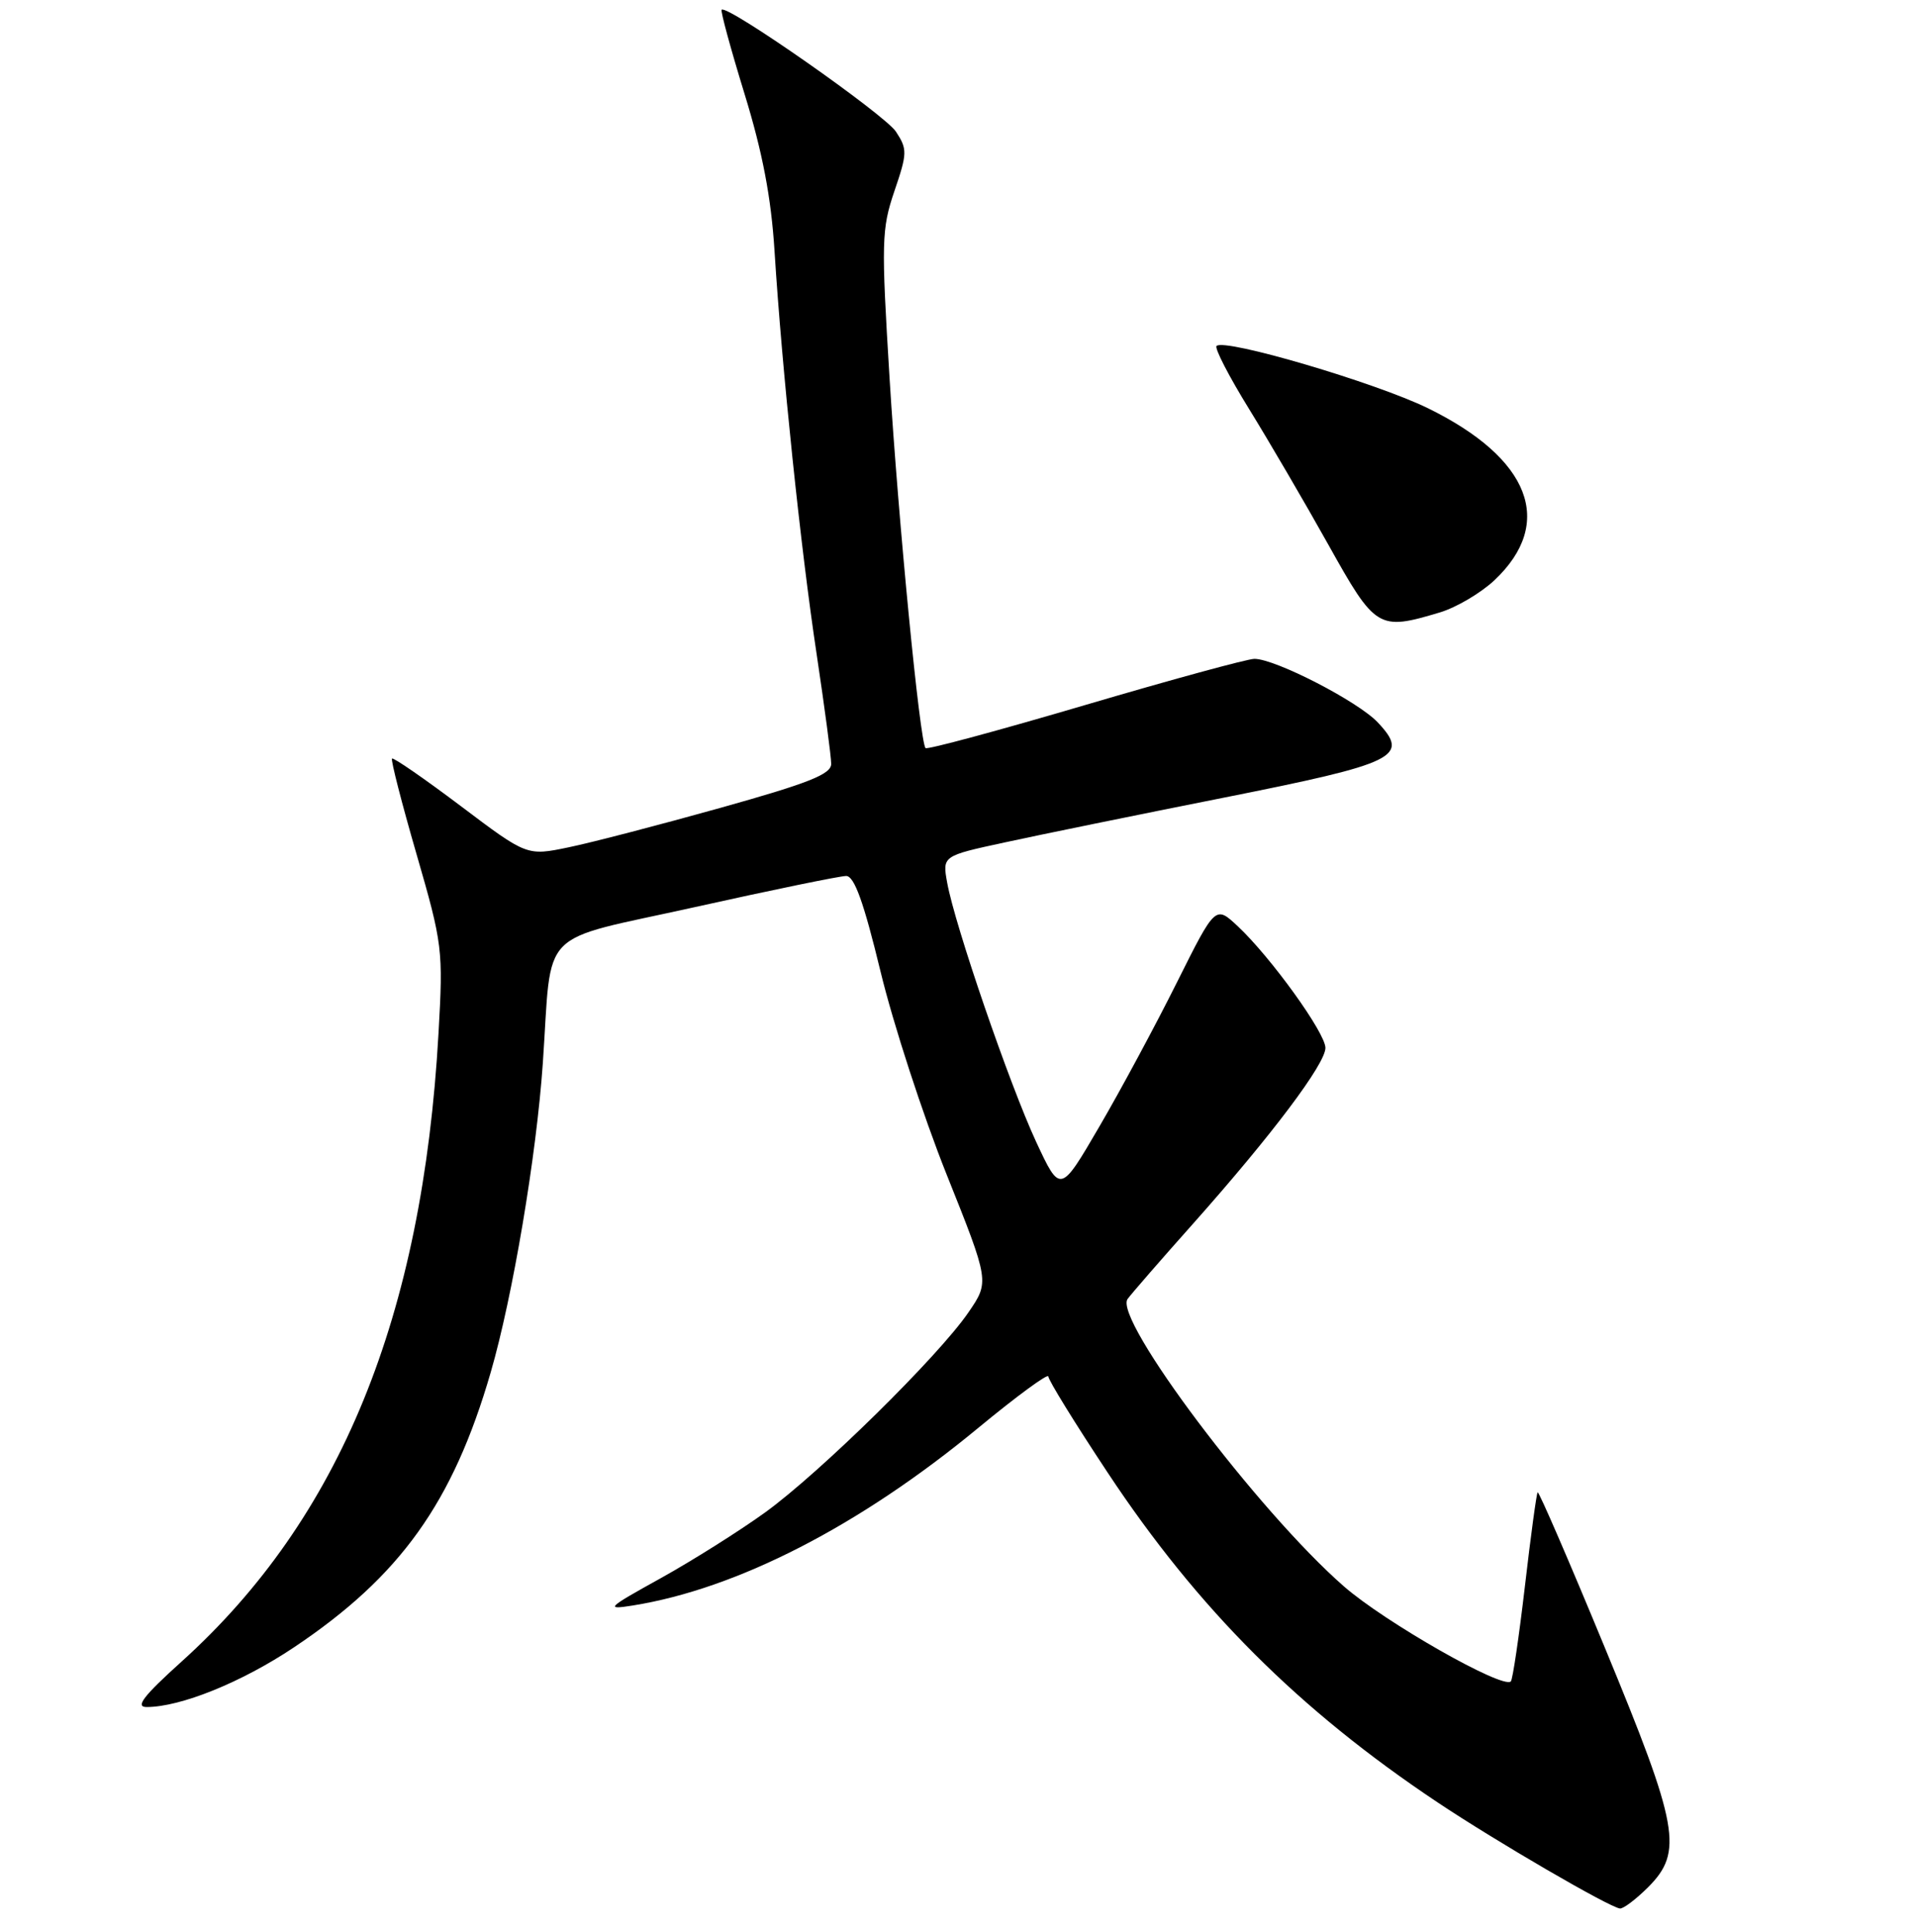 <?xml version="1.0" encoding="UTF-8" standalone="no"?>
<!DOCTYPE svg PUBLIC "-//W3C//DTD SVG 1.1//EN" "http://www.w3.org/Graphics/SVG/1.1/DTD/svg11.dtd" >
<svg xmlns="http://www.w3.org/2000/svg" xmlns:xlink="http://www.w3.org/1999/xlink" version="1.1" viewBox="0 0 256 258">
 <g >
 <path fill="currentColor"
d=" M 220.08 252.08 C 224.81 247.34 224.22 244.03 214.31 220.06 C 209.54 208.50 205.50 199.17 205.34 199.32 C 205.19 199.48 204.42 205.12 203.64 211.86 C 202.85 218.61 202.01 224.33 201.76 224.58 C 200.69 225.64 184.92 216.66 179.45 211.87 C 167.99 201.85 148.65 176.15 150.58 173.50 C 151.09 172.80 155.05 168.24 159.39 163.37 C 169.86 151.59 177.00 142.10 177.00 139.96 C 177.00 137.96 169.71 127.85 165.29 123.71 C 162.31 120.92 162.31 120.92 157.17 131.21 C 154.35 136.87 149.69 145.54 146.81 150.47 C 141.59 159.43 141.59 159.43 138.35 152.47 C 134.81 144.83 127.52 123.61 126.49 117.91 C 125.84 114.32 125.84 114.32 134.17 112.52 C 138.75 111.52 151.92 108.83 163.43 106.54 C 186.58 101.93 188.30 101.08 183.99 96.49 C 181.36 93.69 170.31 88.00 167.52 88.00 C 166.58 88.00 156.41 90.78 144.91 94.17 C 133.41 97.56 123.82 100.15 123.60 99.92 C 122.84 99.12 119.98 69.77 118.79 50.45 C 117.68 32.29 117.72 30.60 119.44 25.53 C 121.17 20.46 121.18 19.93 119.65 17.59 C 118.16 15.31 97.10 0.57 96.37 1.30 C 96.20 1.47 97.58 6.53 99.43 12.55 C 101.83 20.35 102.98 26.37 103.43 33.50 C 104.42 49.26 106.93 73.33 109.06 87.40 C 110.12 94.49 111.00 101.07 111.00 102.03 C 111.00 103.41 108.00 104.60 96.25 107.89 C 88.14 110.16 79.00 112.54 75.94 113.17 C 70.37 114.33 70.37 114.33 61.53 107.66 C 56.66 103.99 52.53 101.14 52.35 101.32 C 52.17 101.50 53.64 107.24 55.62 114.07 C 59.11 126.13 59.19 126.84 58.56 138.00 C 56.43 175.88 45.41 202.83 24.27 221.91 C 19.15 226.53 18.02 228.00 19.58 228.00 C 24.12 228.00 32.29 224.69 39.24 220.04 C 53.45 210.54 60.48 200.71 65.53 183.30 C 68.47 173.18 71.64 154.36 72.49 142.00 C 73.76 123.59 71.53 125.88 92.79 121.16 C 103.08 118.87 112.17 117.00 113.00 117.00 C 114.09 117.01 115.34 120.48 117.59 129.77 C 119.29 136.79 123.26 148.98 126.41 156.86 C 132.14 171.19 132.14 171.19 129.32 175.30 C 125.31 181.16 109.52 196.69 102.19 202.00 C 98.77 204.47 92.49 208.43 88.24 210.79 C 81.04 214.78 80.78 215.03 84.50 214.44 C 98.44 212.21 114.82 203.79 130.61 190.74 C 135.78 186.47 140.00 183.37 140.00 183.85 C 140.00 184.33 143.56 190.11 147.92 196.69 C 159.95 214.88 173.47 228.39 192.00 240.75 C 199.83 245.98 214.90 254.74 216.33 254.91 C 216.78 254.96 218.47 253.68 220.08 252.08 Z  M 192.28 81.80 C 194.48 81.14 197.76 79.20 199.57 77.50 C 207.69 69.84 204.36 61.22 190.68 54.52 C 183.69 51.10 163.51 45.15 162.46 46.21 C 162.17 46.50 164.12 50.28 166.80 54.62 C 169.47 58.95 174.24 67.11 177.39 72.75 C 183.69 84.04 184.06 84.26 192.28 81.80 Z "/>
</g>
</svg>